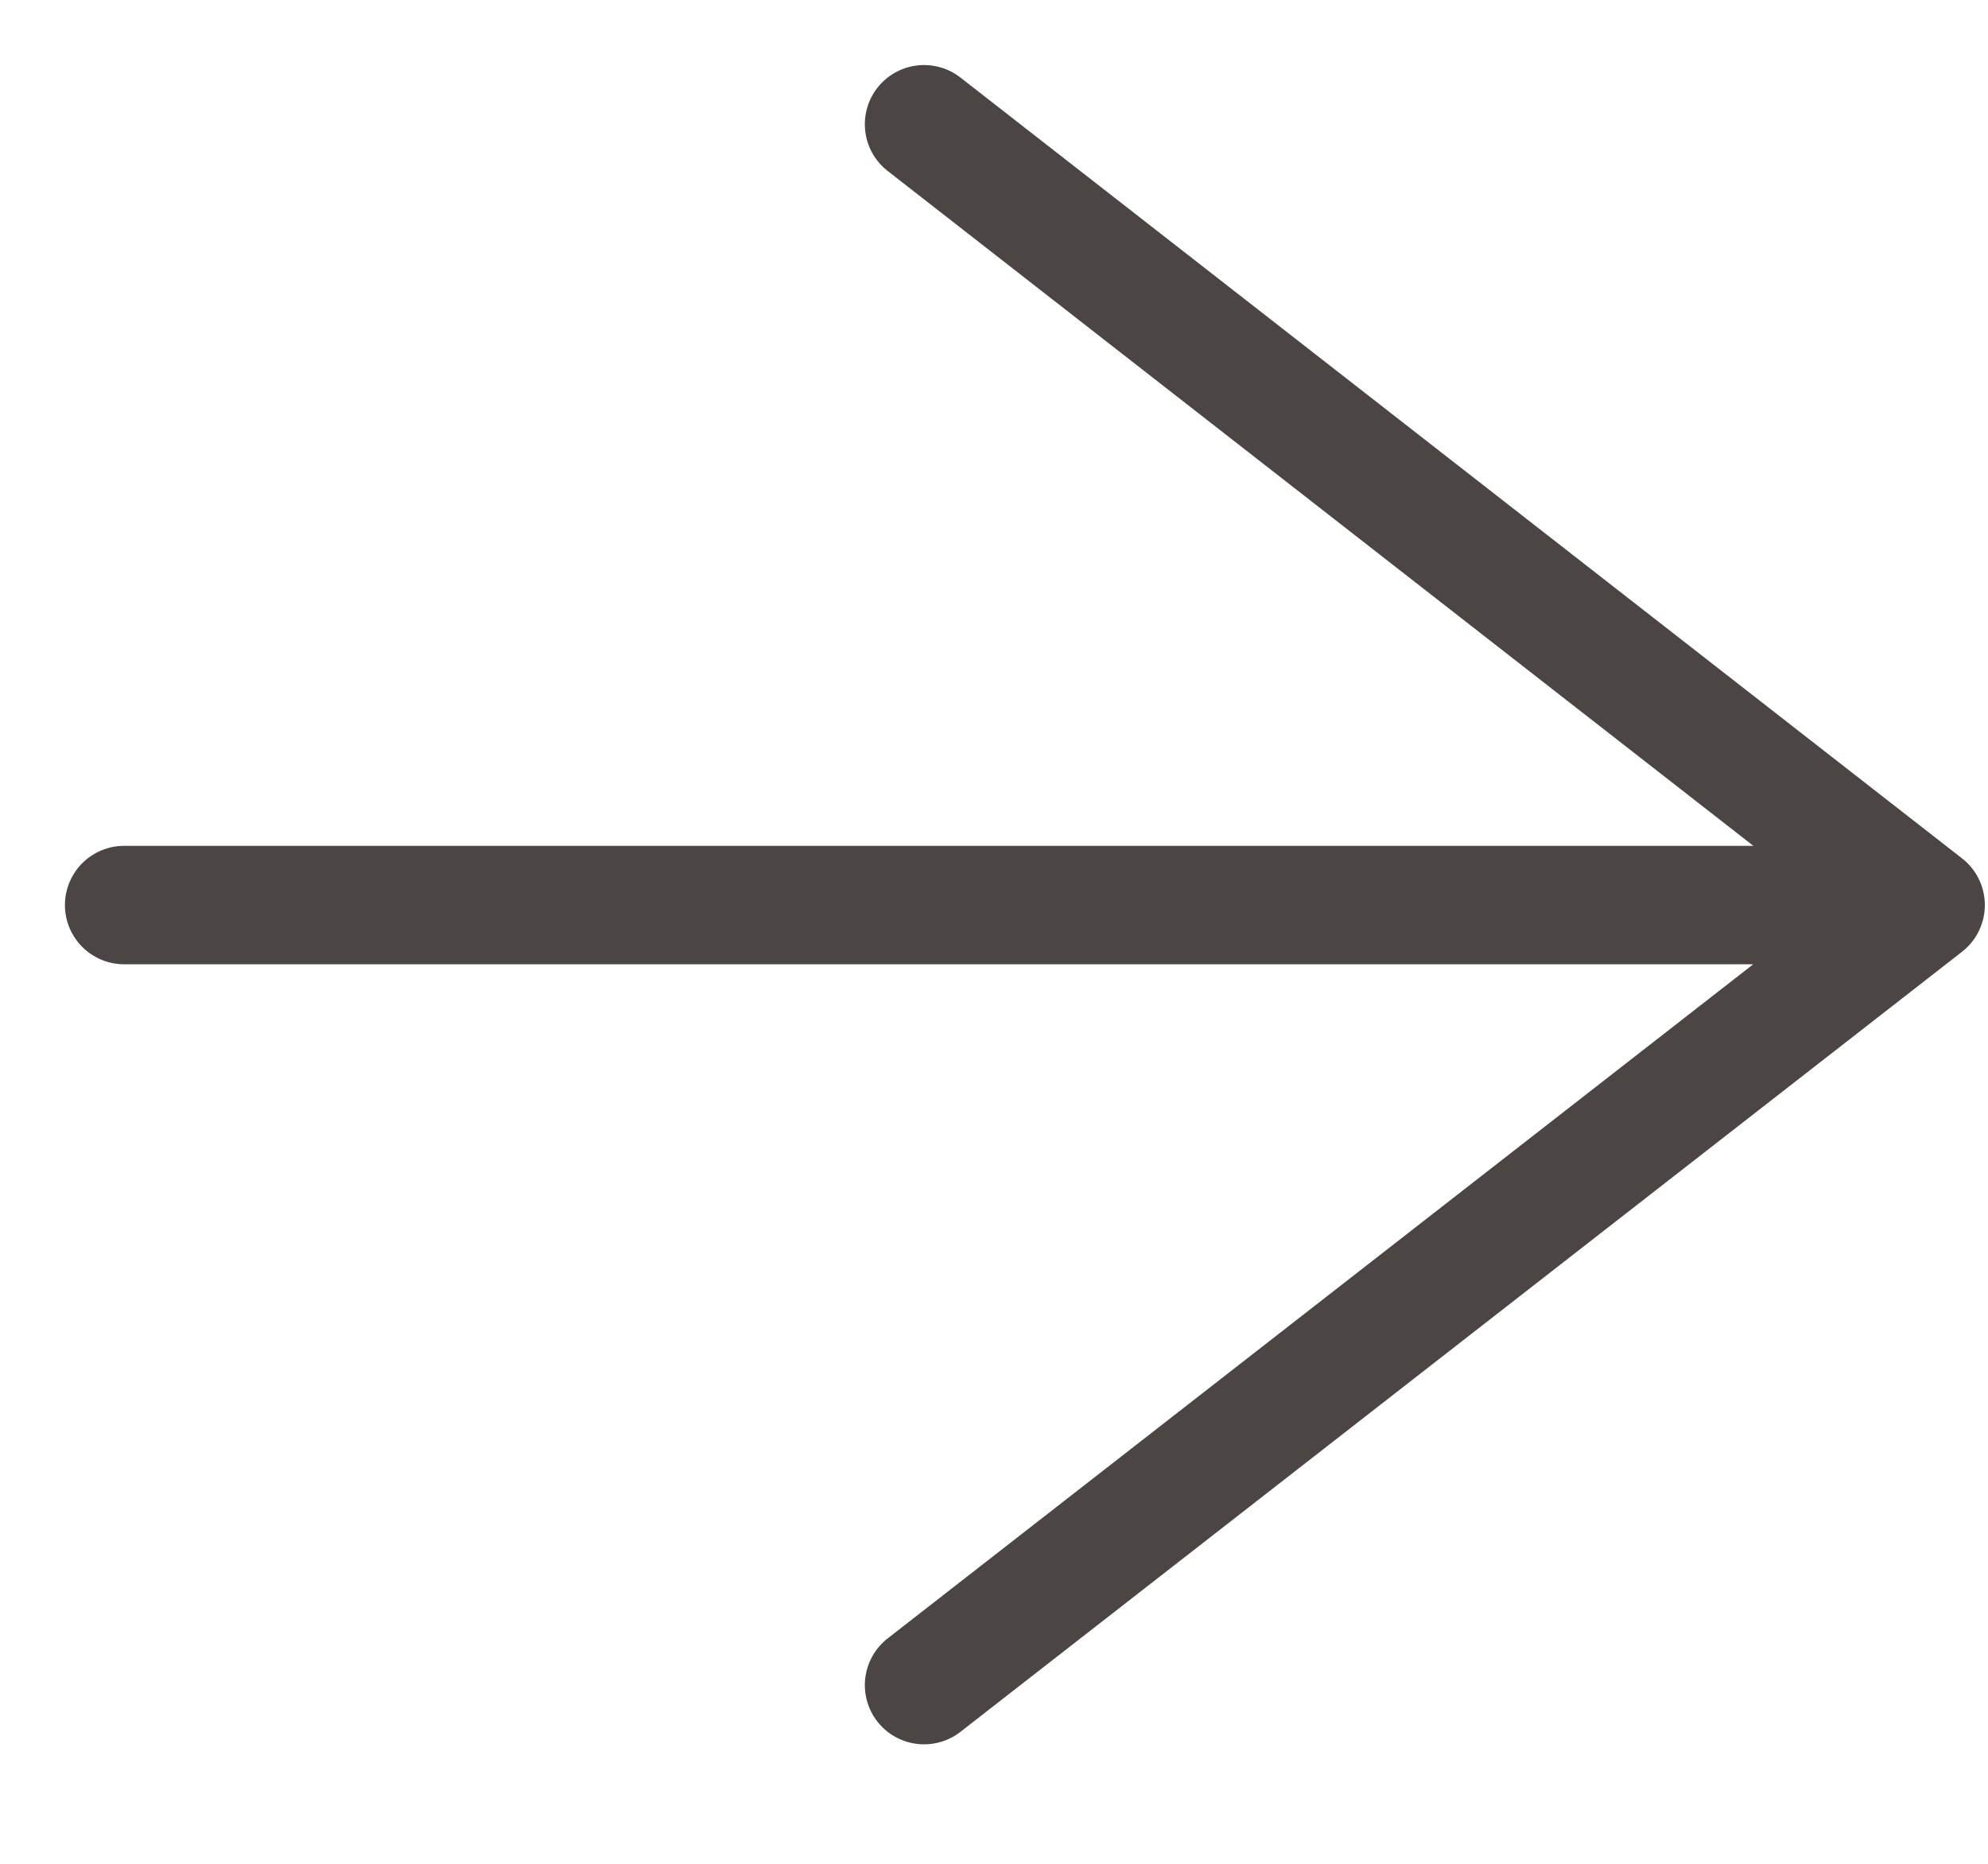 <svg width="16" height="15" viewBox="0 0 16 15" fill="none" xmlns="http://www.w3.org/2000/svg">
<g id="Vector">
<path id="Vector_2" d="M7.437 13.562L15.498 7.284M15.498 7.284L7.437 1M15.498 7.284L0.999 7.284" stroke="#4B4544" stroke-width="0.953" stroke-linecap="round" stroke-linejoin="round"/>
</g>
</svg>
